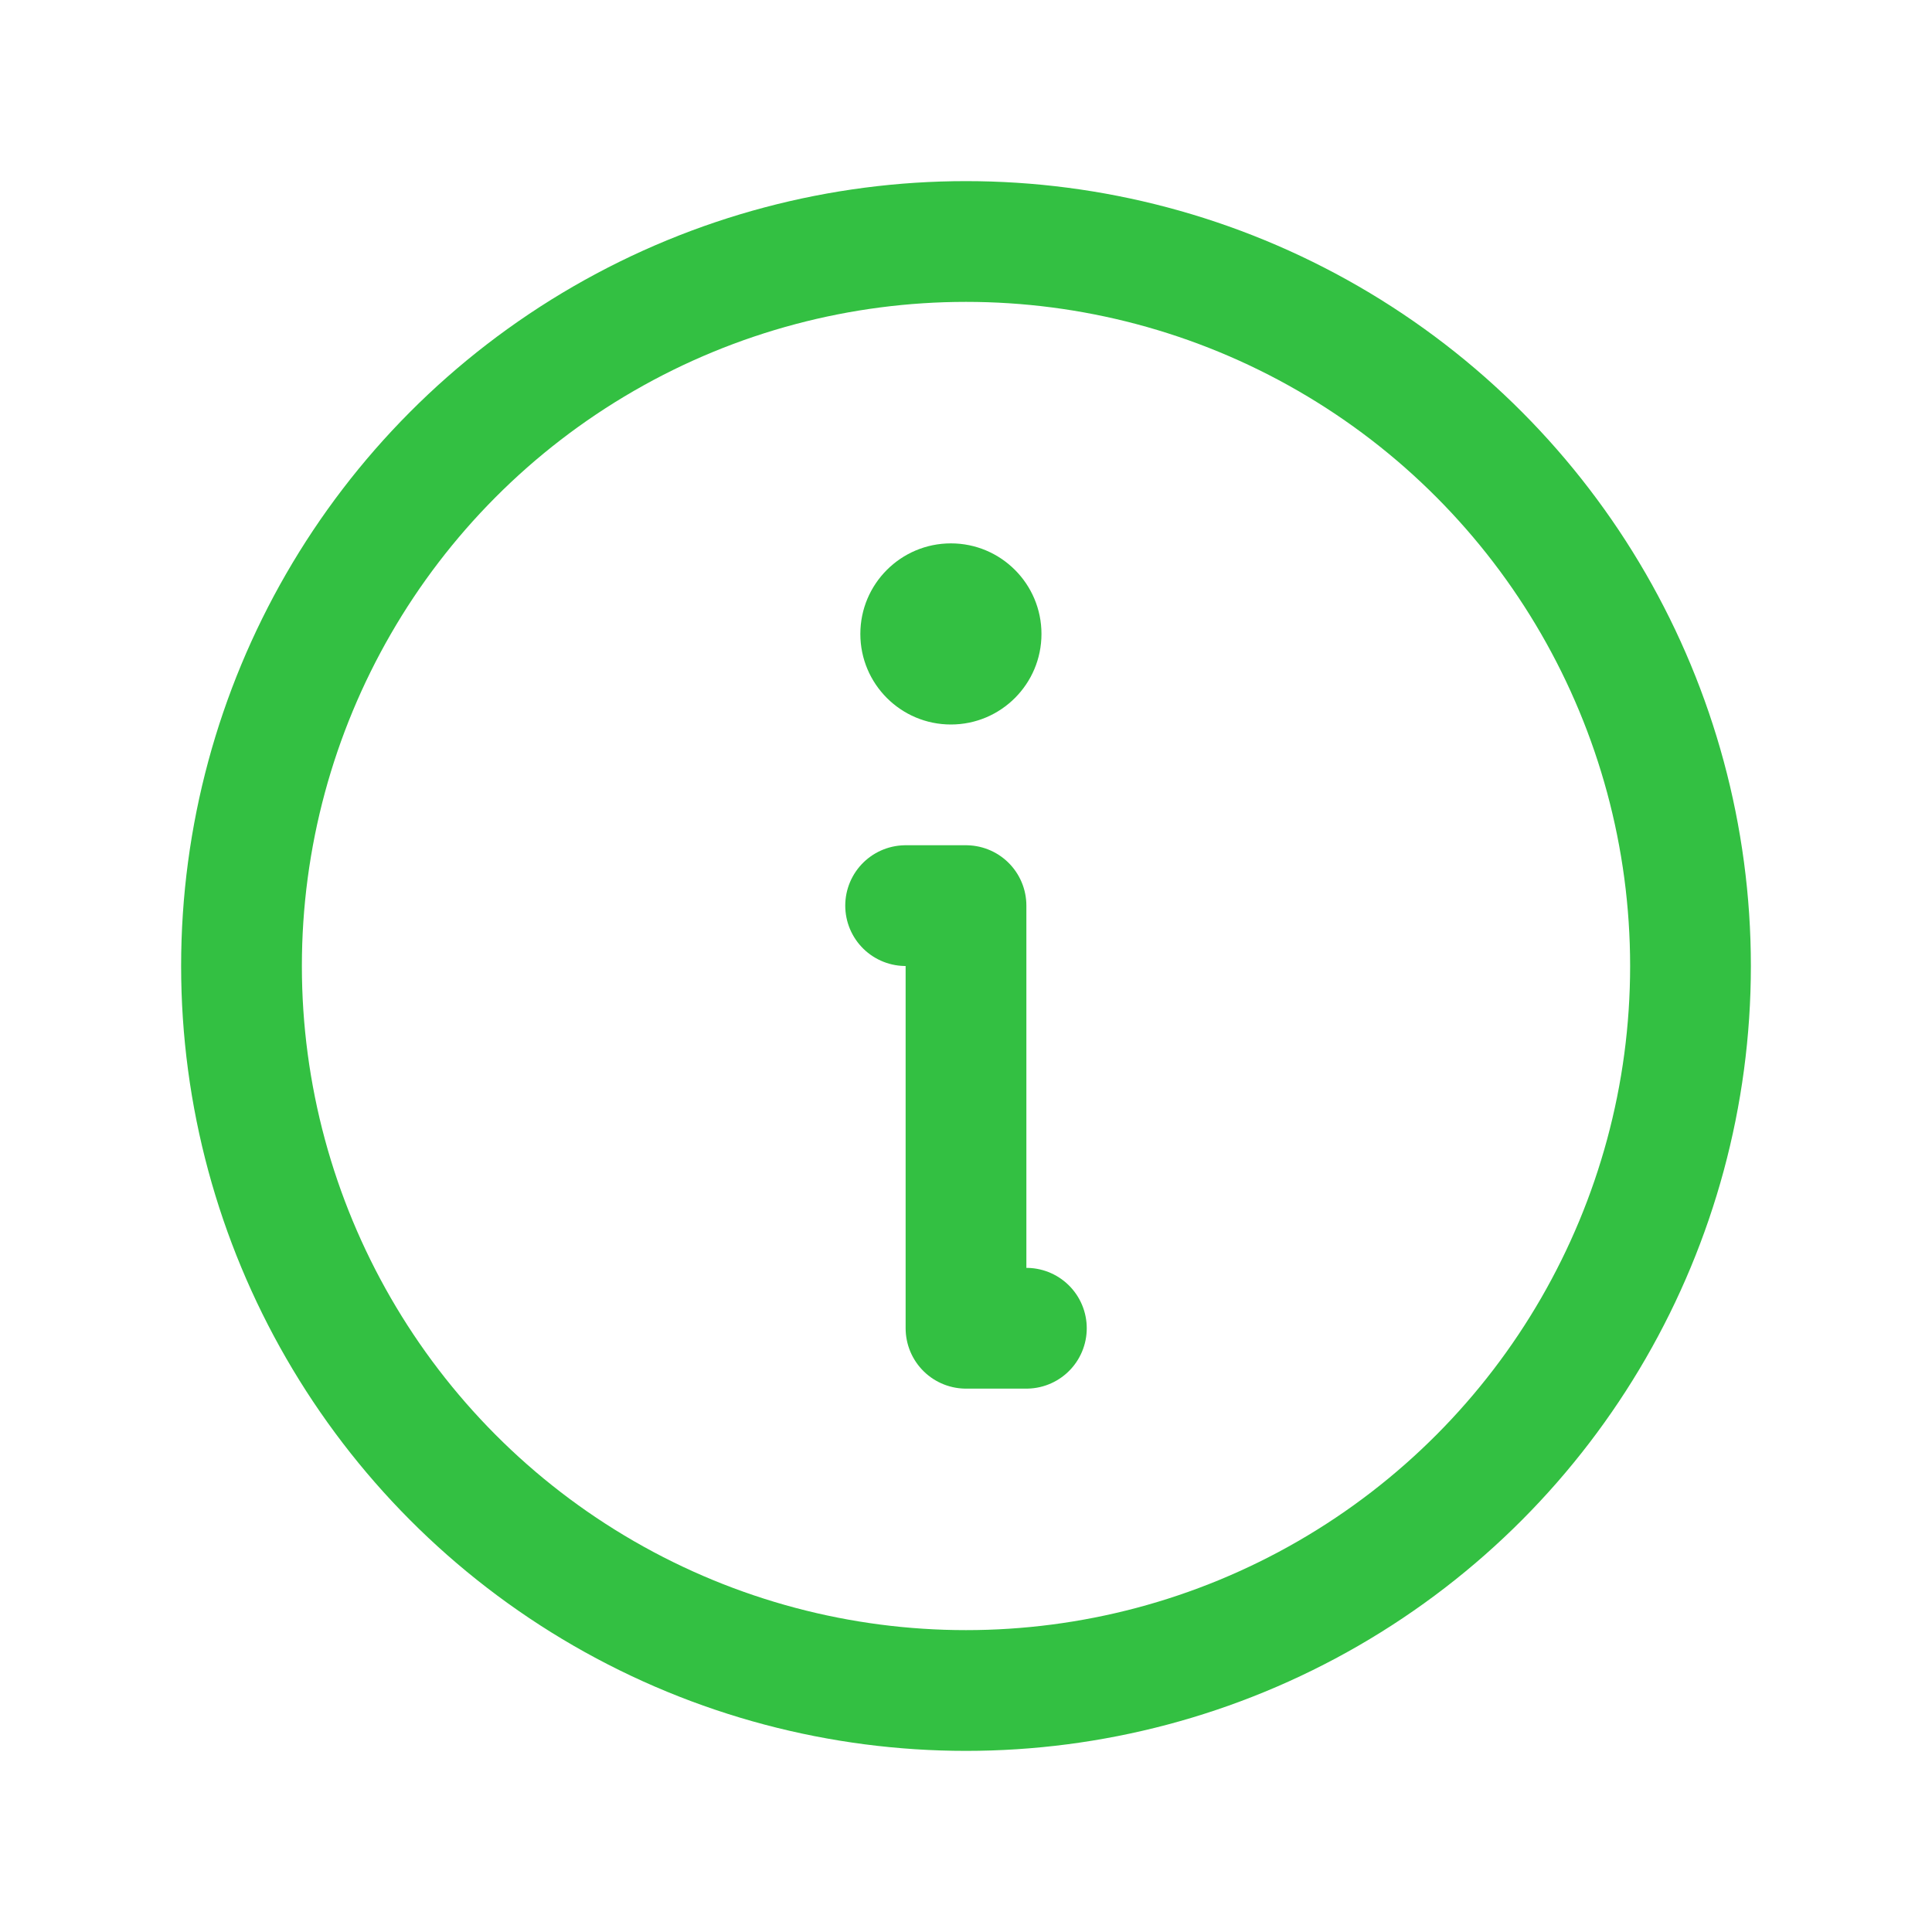 <svg xmlns="http://www.w3.org/2000/svg" width="24" height="24" fill="#33C042" viewBox="0 0 256 256"><rect width="256" height="256" fill="none"></rect><circle cx="128" cy="128" r="96" fill="none" stroke="#33C042" stroke-linecap="round" stroke-linejoin="round" stroke-width="16"></circle><polyline points="120 120 128 120 128 176 136 176" fill="none" stroke="#33C042" stroke-linecap="round" stroke-linejoin="round" stroke-width="16"></polyline><circle cx="126" cy="84" r="12"></circle></svg>